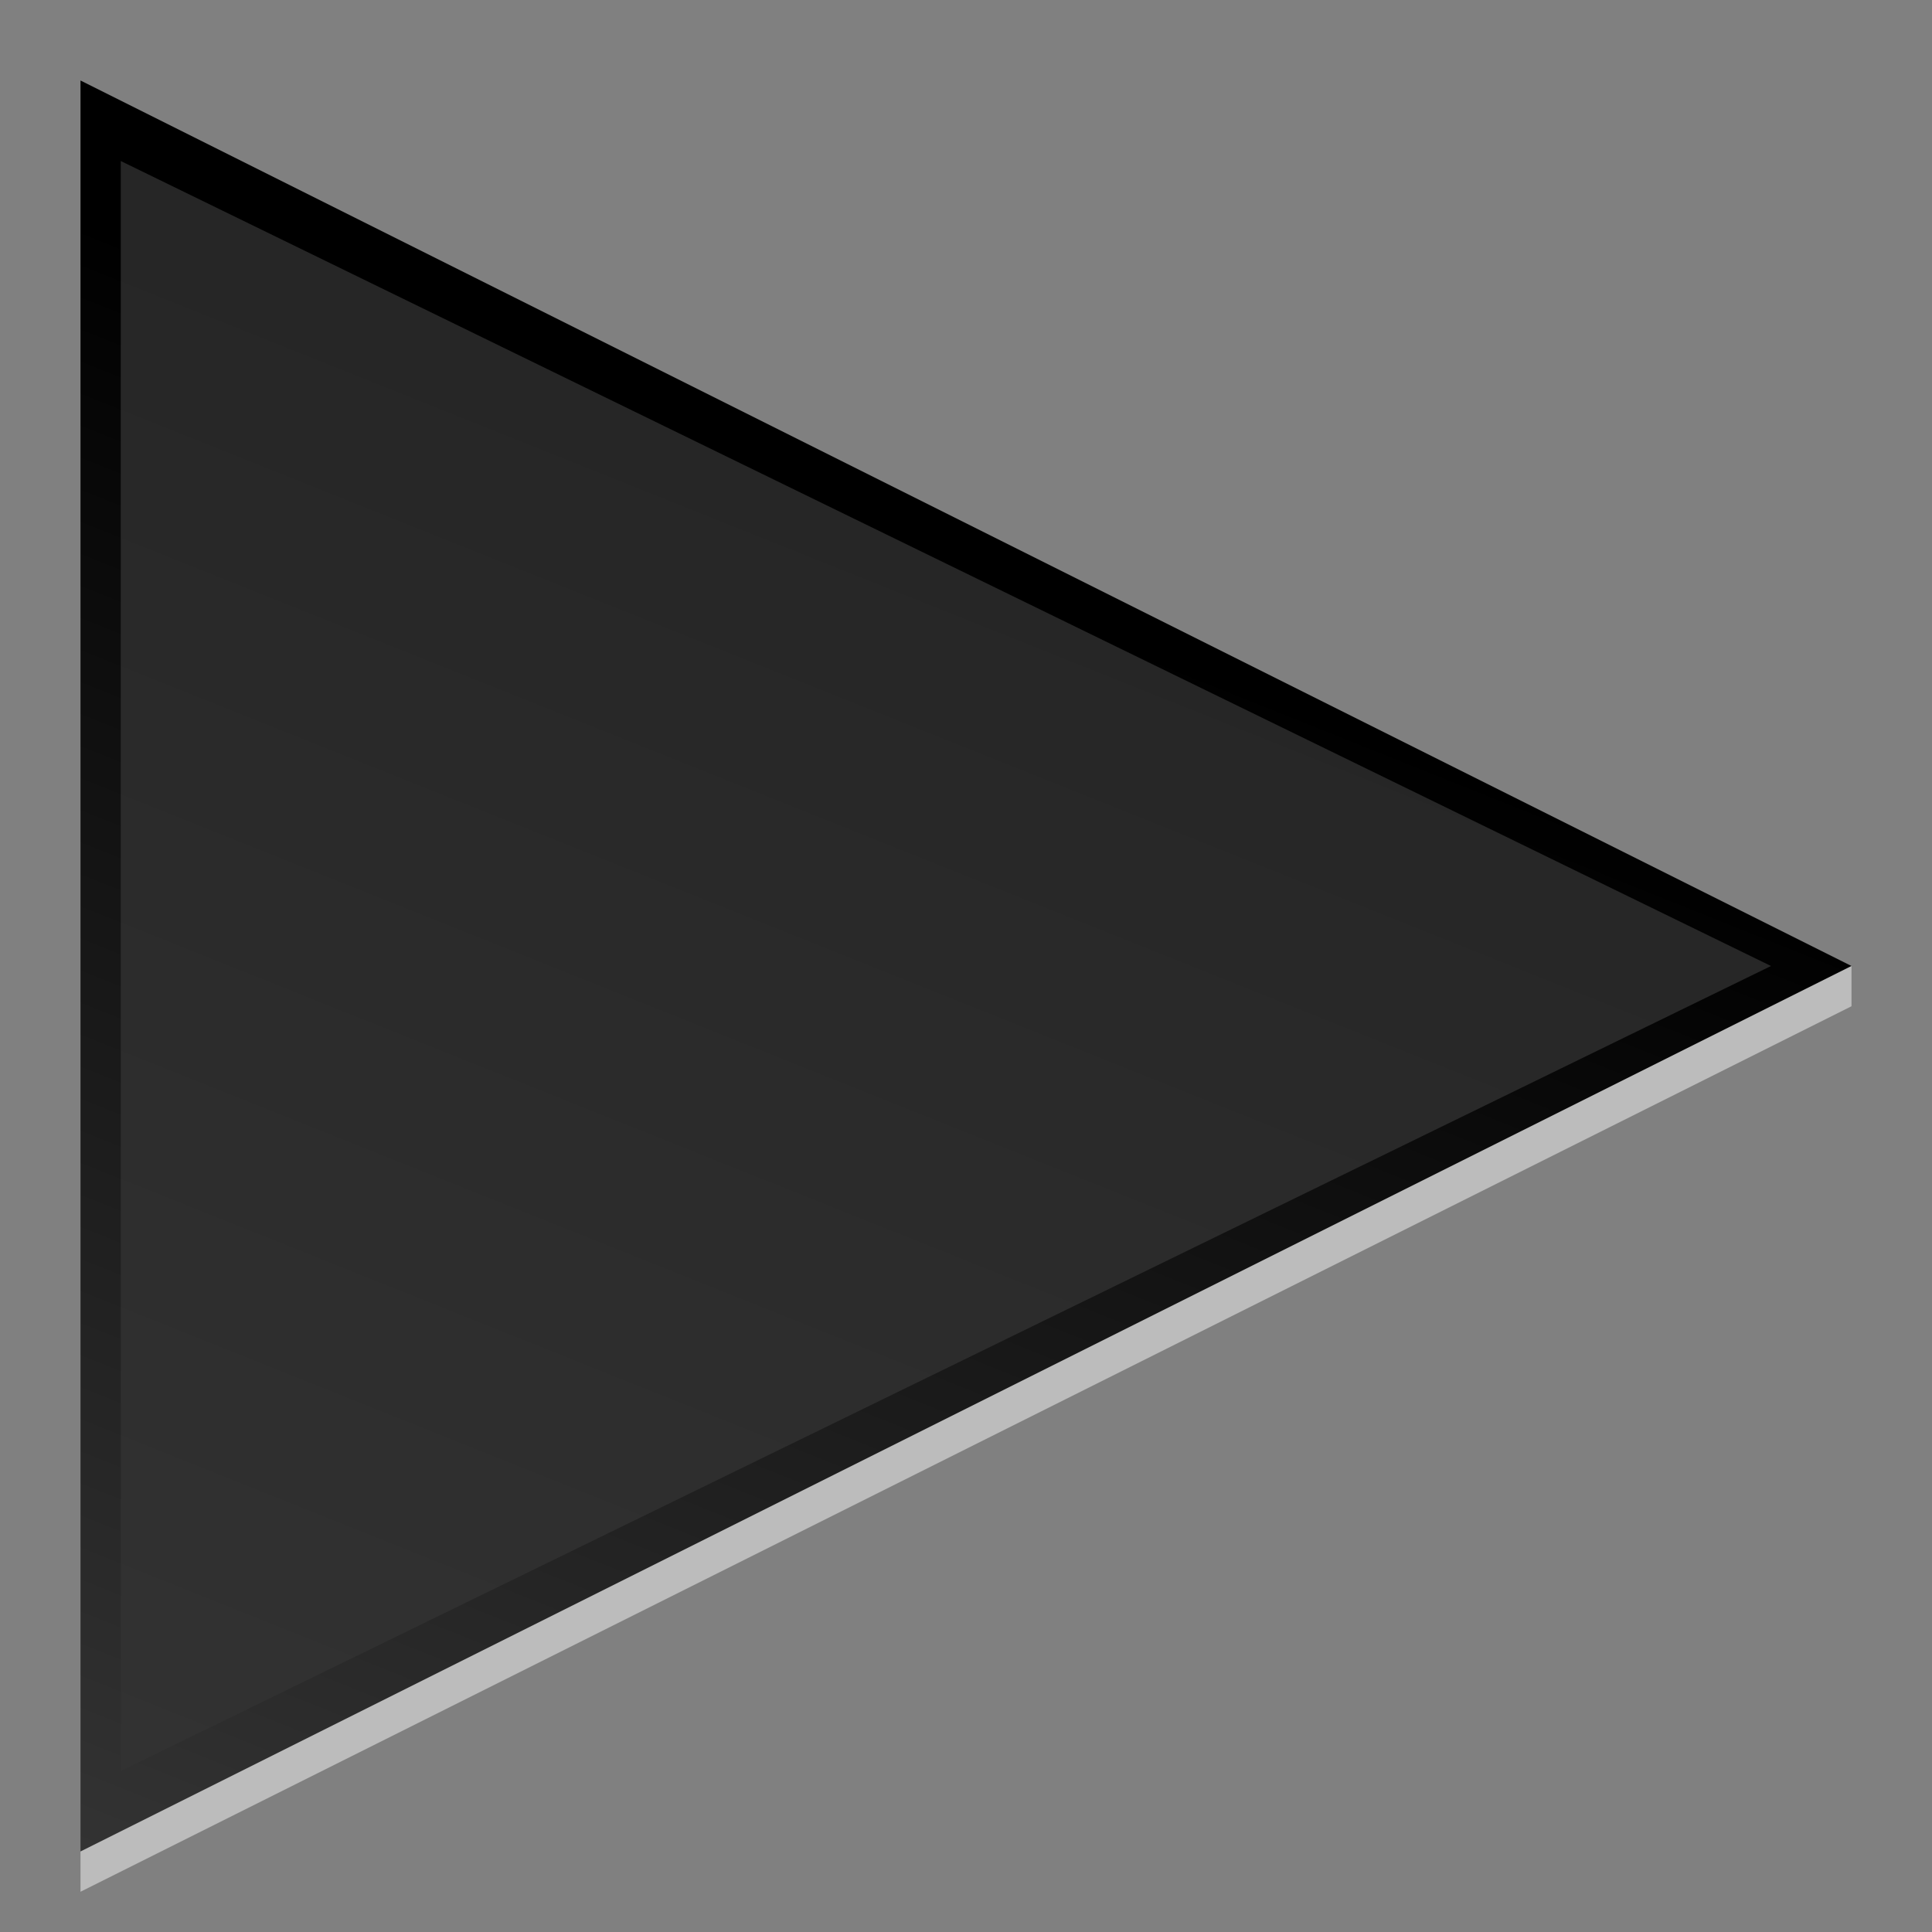 <?xml version="1.0" encoding="UTF-8" standalone="no"?>
<!-- Created with Inkscape (http://www.inkscape.org/) -->

<svg
   xmlns:dc="http://purl.org/dc/elements/1.1/"
   xmlns:cc="http://creativecommons.org/ns#"
   xmlns:rdf="http://www.w3.org/1999/02/22-rdf-syntax-ns#"
   xmlns:svg="http://www.w3.org/2000/svg"
   xmlns="http://www.w3.org/2000/svg"
   xmlns:xlink="http://www.w3.org/1999/xlink"
   xmlns:sodipodi="http://sodipodi.sourceforge.net/DTD/sodipodi-0.dtd"
   xmlns:inkscape="http://www.inkscape.org/namespaces/inkscape"
   width="48px"
   height="48px"
   id="svg2985"
   version="1.1"
   inkscape:version="0.48.0 r9654"
   sodipodi:docname="arrow-right.svg">
  <rect width="100%" height="100%" fill="#808080" stroke="none"/>
  <defs
     id="defs2987">
    <linearGradient
       inkscape:collect="always"
       id="linearGradient3001">
      <stop
         style="stop-color:#000000;stop-opacity:1"
         offset="0"
         id="stop3003" />
      <stop
         style="stop-color:#333333;stop-opacity:1"
         offset="1"
         id="stop3005" />
    </linearGradient>
    <linearGradient
       inkscape:collect="always"
       xlink:href="#linearGradient3001"
       id="linearGradient3009"
       x1="16"
       y1="11"
       x2="2"
       y2="46"
       gradientUnits="userSpaceOnUse" />
  </defs>
  <sodipodi:namedview
     id="base"
     pagecolor="#616161"
     bordercolor="#666666"
     borderopacity="1.0"
     inkscape:pageopacity="0"
     inkscape:pageshadow="2"
     inkscape:zoom="8"
     inkscape:cx="30.627016"
     inkscape:cy="28.984435"
     inkscape:current-layer="layer1"
     showgrid="true"
     inkscape:grid-bbox="true"
     inkscape:document-units="px"
     showguides="true"
     inkscape:guide-bbox="true"
     inkscape:window-width="1280"
     inkscape:window-height="985"
     inkscape:window-x="-3"
     inkscape:window-y="18"
     inkscape:window-maximized="1">
    <inkscape:grid
       type="xygrid"
       id="grid2993"
       empspacing="2"
       visible="true"
       enabled="true"
       snapvisiblegridlinesonly="true" />
  </sodipodi:namedview>
  <g
     id="layer1"
     inkscape:label="Layer 1"
     inkscape:groupmode="layer">
    <path
       sodipodi:nodetypes="cccc"
       inkscape:connector-curvature="0"
       id="path3011"
       d="M 2,2 2,46 46,24 z"
       style="opacity:1;fill:url(#linearGradient3009);fill-opacity:1;stroke:none" />
    <path
       style="fill:#333333;fill-opacity:1;stroke:none;opacity:0.75"
       d="M 3,4 3,44 44,24 z"
       id="path2995"
       inkscape:connector-curvature="0"
       sodipodi:nodetypes="cccc" />
    <path
       style="opacity:0.5;fill:#f9f9f9;fill-opacity:1;stroke:none"
       d="M 46,24 46,25 2,47 2,46 z"
       id="path3013"
       inkscape:connector-curvature="0"
       sodipodi:nodetypes="ccccc" />
  </g>
</svg>
